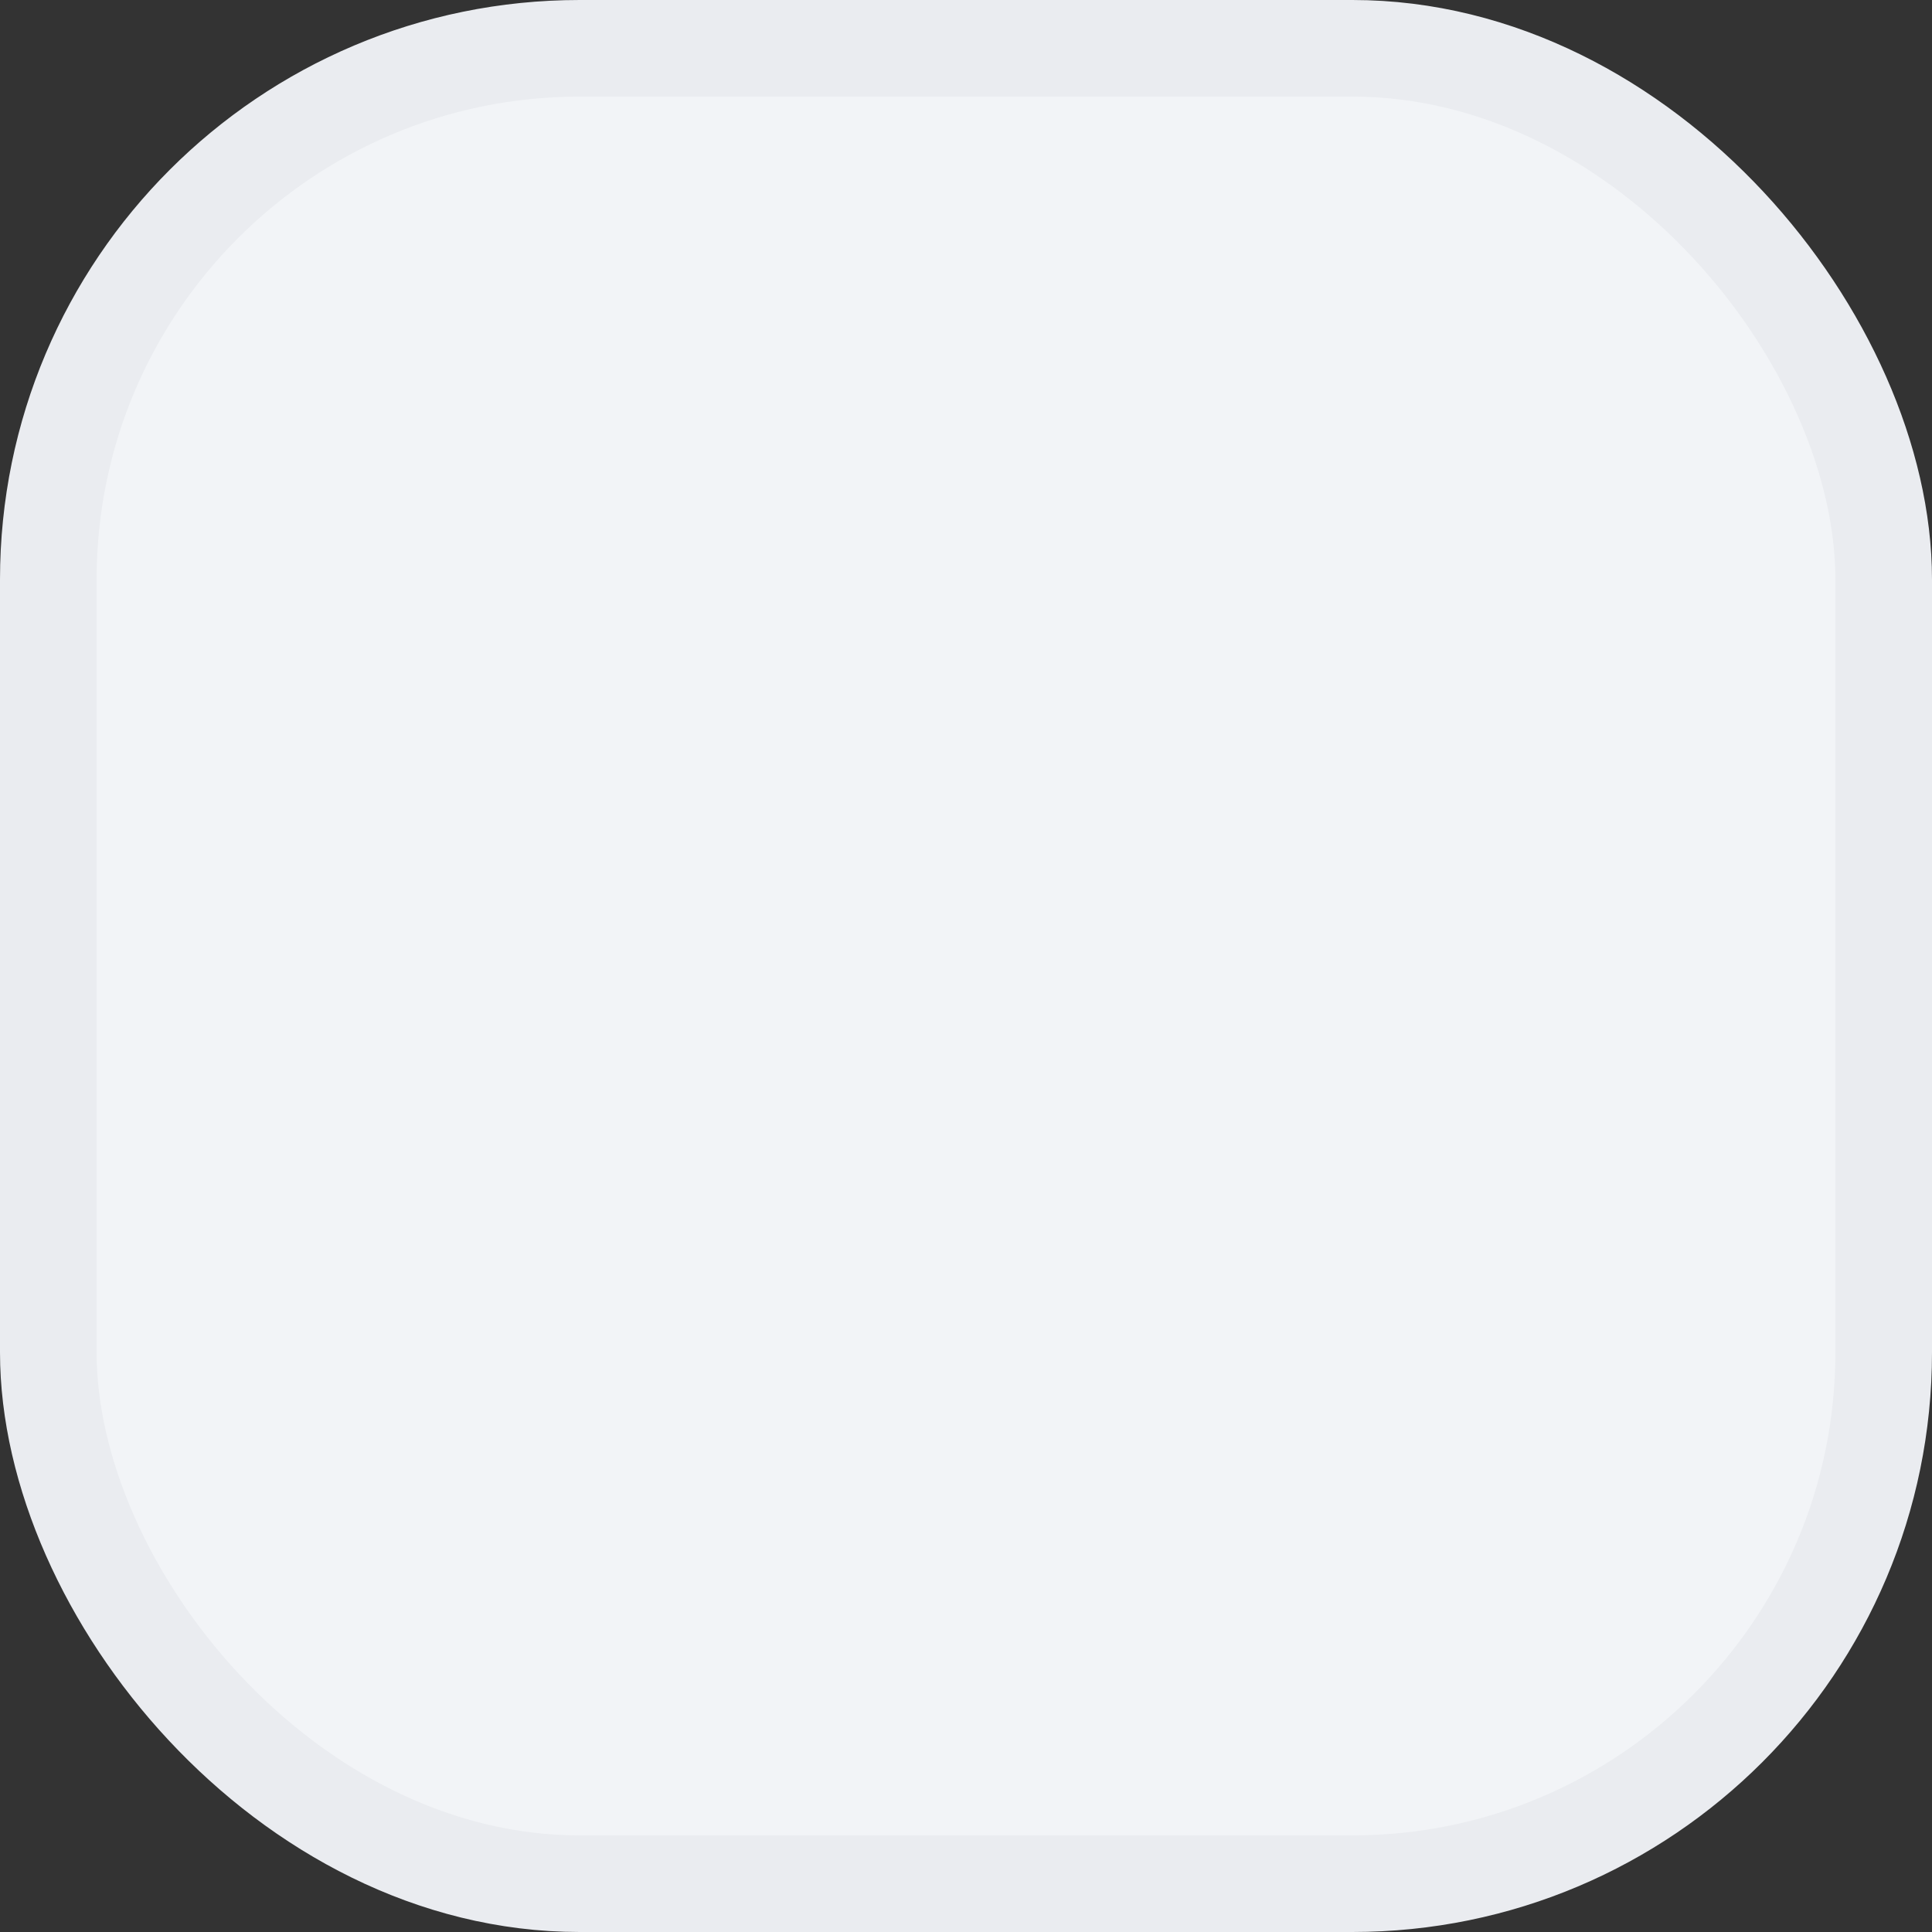 <svg width="20" height="20" viewBox="0 0 20 20" fill="none" xmlns="http://www.w3.org/2000/svg">
<rect x="0" y="0" width="20" height="20" fill="#333333" stroke="none"/>
<rect x="0.5" y="0.5" width="19" height="19" rx="5.5" fill="#F2F4F7"/>
<rect x="0.5" y="0.5" width="19" height="19" rx="5.5" stroke="#EAECF0"/>
</svg>
